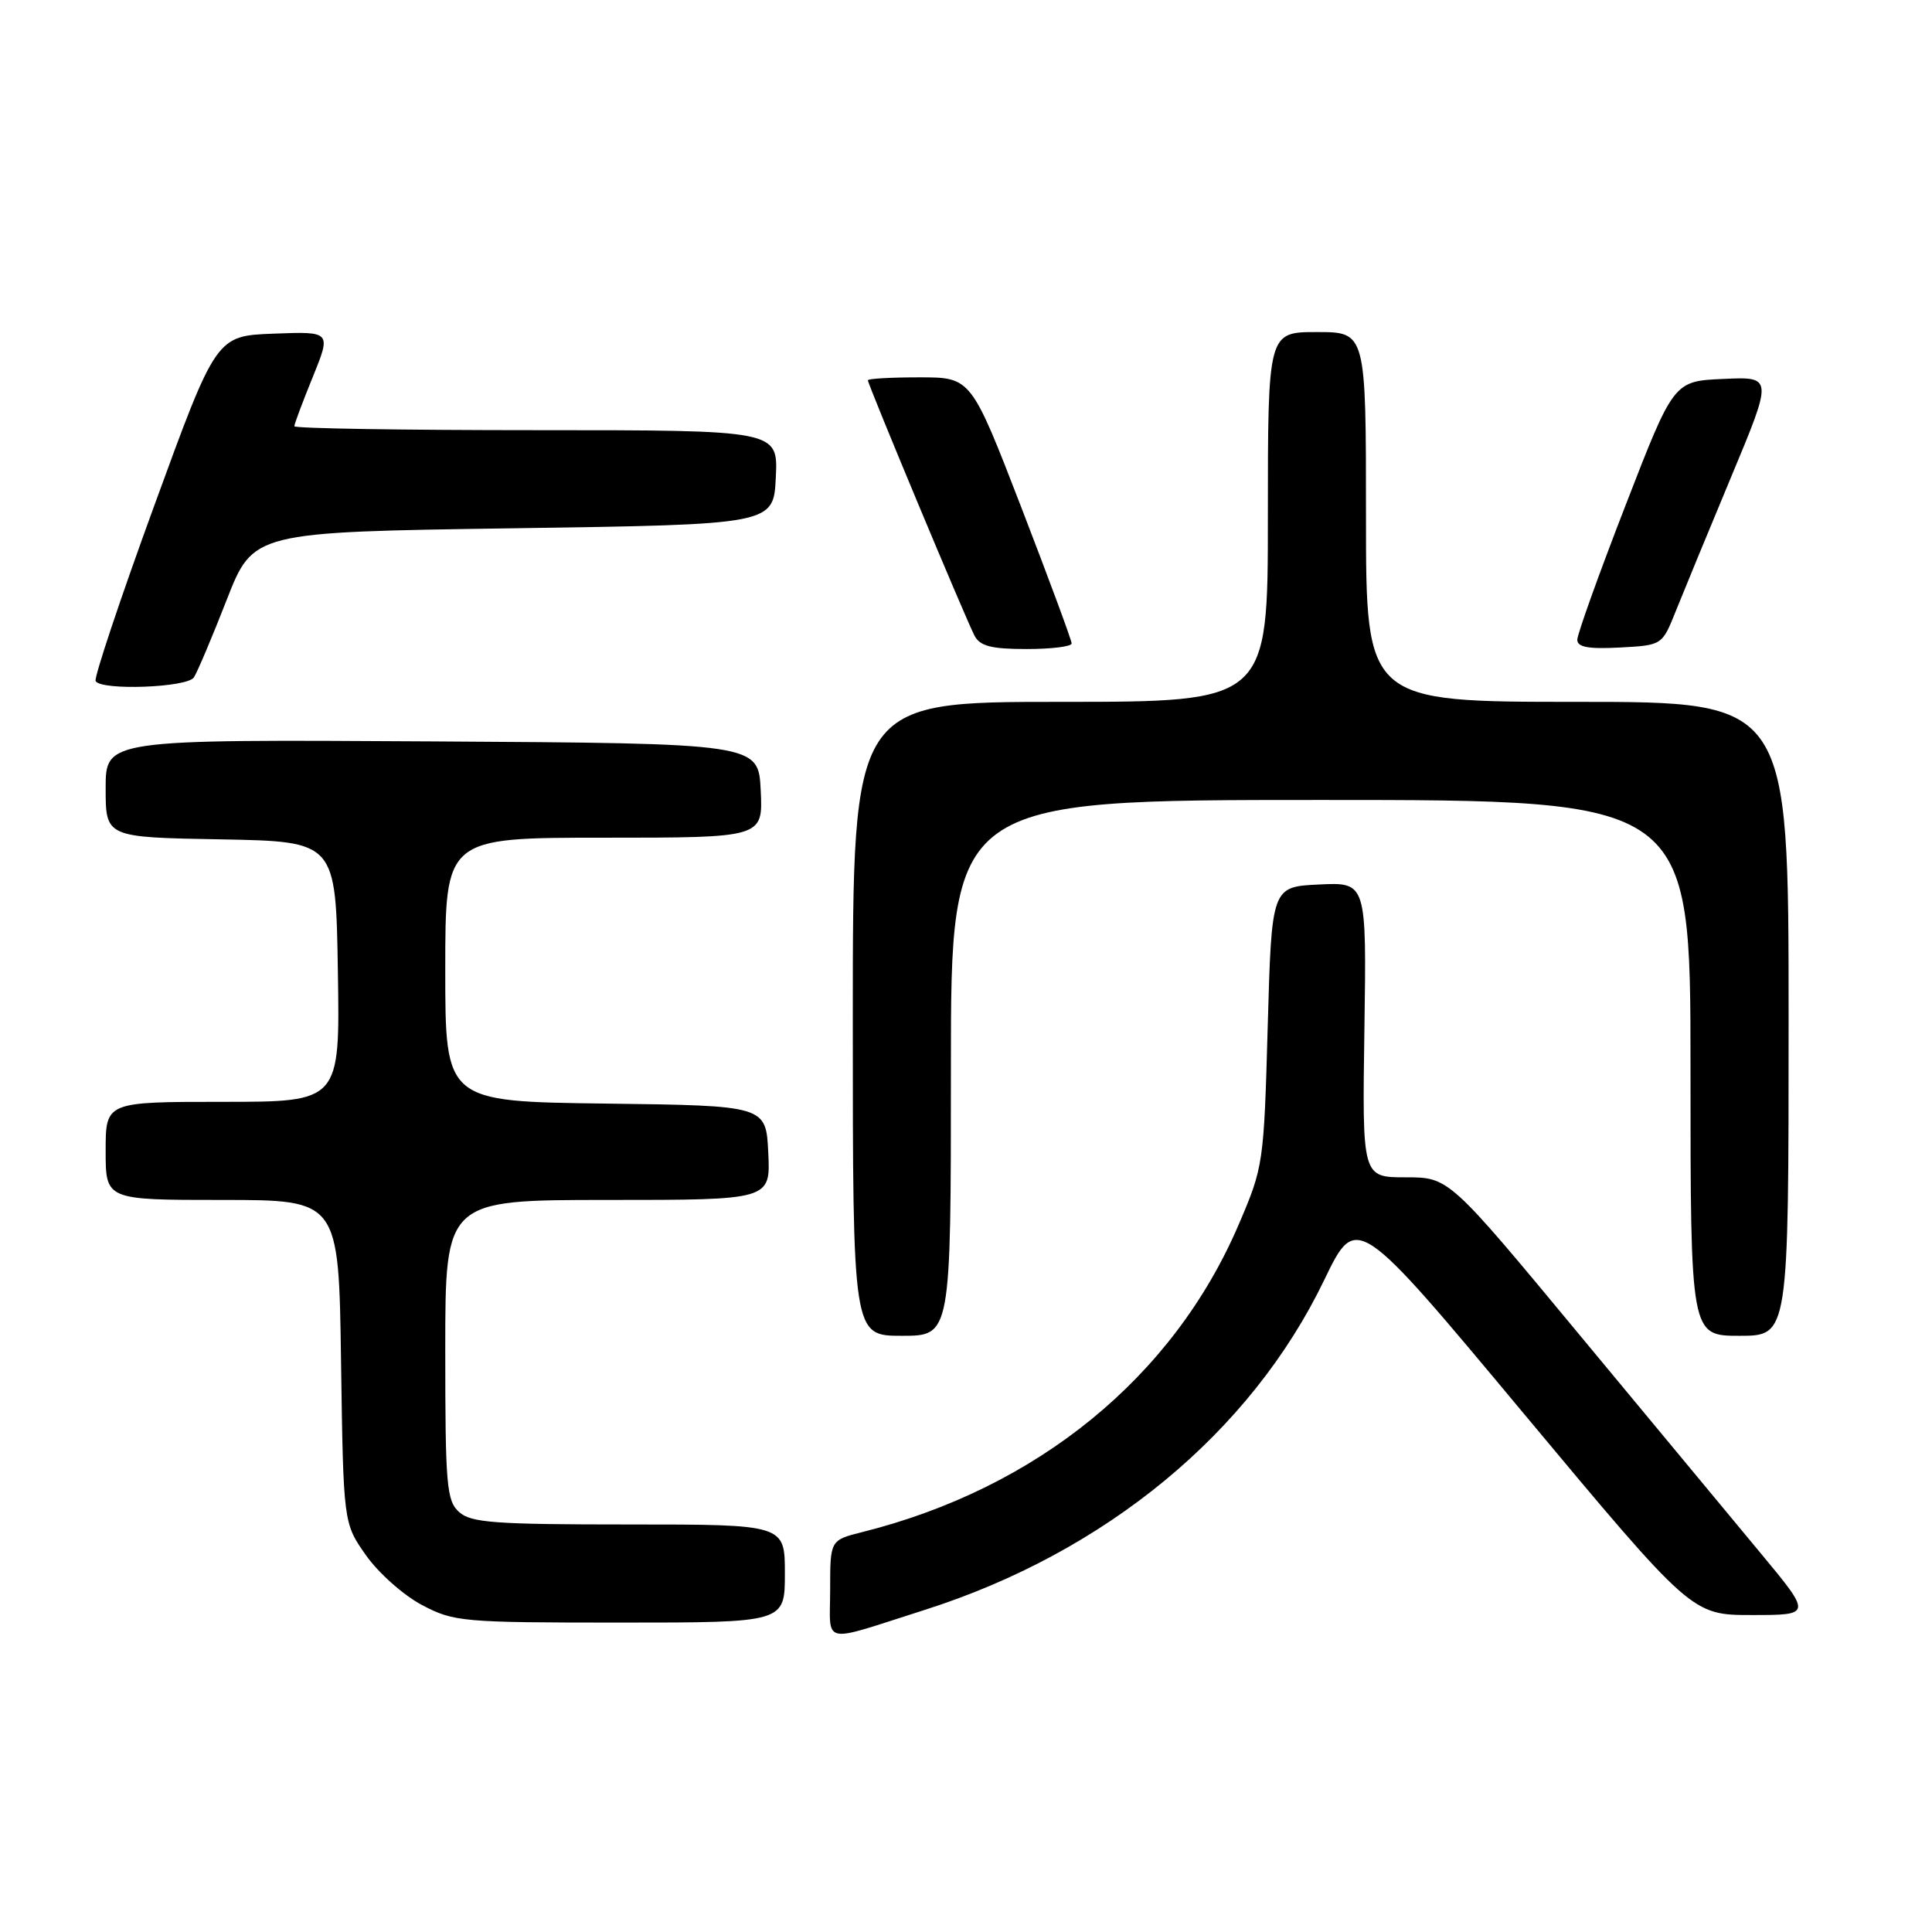 <?xml version="1.0" encoding="UTF-8" standalone="no"?>
<!DOCTYPE svg PUBLIC "-//W3C//DTD SVG 1.1//EN" "http://www.w3.org/Graphics/SVG/1.1/DTD/svg11.dtd" >
<svg xmlns="http://www.w3.org/2000/svg" xmlns:xlink="http://www.w3.org/1999/xlink" version="1.1" viewBox="0 0 256 256">
 <g >
 <path fill="currentColor"
d=" M 122.50 213.33 C 146.48 205.70 165.73 189.82 175.46 169.62 C 179.75 160.73 179.75 160.73 201.96 187.37 C 224.18 214.00 224.18 214.00 232.14 214.00 C 240.10 214.00 240.10 214.00 233.25 205.75 C 229.48 201.21 218.65 188.16 209.19 176.75 C 191.99 156.00 191.99 156.00 186.25 156.00 C 180.50 156.00 180.50 156.00 180.79 136.45 C 181.08 116.90 181.08 116.90 174.79 117.20 C 168.50 117.50 168.50 117.50 167.98 136.00 C 167.47 154.22 167.41 154.62 164.12 162.29 C 155.46 182.49 137.45 197.20 114.25 203.01 C 110.00 204.08 110.00 204.08 110.00 210.61 C 110.00 218.09 108.55 217.77 122.50 213.33 Z  M 104.00 208.50 C 104.00 202.00 104.00 202.00 83.33 202.00 C 65.50 202.00 62.41 201.77 60.83 200.35 C 59.17 198.85 59.00 196.80 59.00 178.85 C 59.00 159.00 59.00 159.00 80.55 159.00 C 102.10 159.00 102.10 159.00 101.80 152.75 C 101.50 146.50 101.50 146.50 80.25 146.23 C 59.00 145.96 59.00 145.96 59.00 128.48 C 59.00 111.00 59.00 111.00 80.05 111.00 C 101.10 111.00 101.10 111.00 100.80 104.75 C 100.50 98.50 100.50 98.50 57.25 98.24 C 14.00 97.98 14.00 97.98 14.00 104.46 C 14.00 110.95 14.00 110.95 29.25 111.22 C 44.50 111.50 44.50 111.50 44.77 128.75 C 45.05 146.00 45.05 146.00 29.52 146.00 C 14.00 146.00 14.00 146.00 14.00 152.50 C 14.00 159.00 14.00 159.00 29.44 159.00 C 44.89 159.00 44.89 159.00 45.19 180.42 C 45.50 201.83 45.50 201.83 48.50 206.09 C 50.15 208.43 53.48 211.39 55.91 212.67 C 60.13 214.90 61.22 215.00 82.16 215.00 C 104.00 215.00 104.00 215.00 104.00 208.50 Z  M 126.00 141.50 C 126.00 106.00 126.00 106.00 175.00 106.00 C 224.00 106.00 224.00 106.00 224.00 141.50 C 224.00 177.00 224.00 177.00 230.50 177.00 C 237.00 177.00 237.00 177.00 237.00 135.00 C 237.00 93.00 237.00 93.00 209.00 93.00 C 181.00 93.00 181.00 93.00 181.00 68.50 C 181.00 44.00 181.00 44.00 174.50 44.00 C 168.00 44.00 168.00 44.00 168.00 68.50 C 168.00 93.00 168.00 93.00 140.50 93.00 C 113.00 93.00 113.00 93.00 113.00 135.00 C 113.00 177.00 113.00 177.00 119.50 177.00 C 126.00 177.00 126.00 177.00 126.00 141.50 Z  M 25.69 89.76 C 26.14 89.08 28.09 84.47 30.03 79.51 C 33.55 70.50 33.55 70.50 68.03 70.00 C 102.50 69.50 102.50 69.50 102.80 63.25 C 103.10 57.00 103.10 57.00 71.05 57.00 C 53.42 57.00 39.00 56.77 39.00 56.48 C 39.00 56.19 40.10 53.25 41.45 49.94 C 43.89 43.92 43.89 43.92 36.27 44.21 C 28.65 44.50 28.65 44.50 20.44 67.00 C 15.92 79.38 12.43 89.84 12.67 90.25 C 13.44 91.53 24.81 91.11 25.69 89.76 Z  M 142.00 85.26 C 142.00 84.85 139.00 76.75 135.34 67.26 C 128.67 50.00 128.67 50.00 121.84 50.00 C 118.08 50.00 115.00 50.17 115.00 50.39 C 115.00 50.96 128.04 82.19 129.14 84.25 C 129.87 85.62 131.38 86.00 136.04 86.00 C 139.32 86.00 142.00 85.67 142.00 85.26 Z  M 222.04 81.00 C 223.03 78.53 226.33 70.52 229.38 63.21 C 234.93 49.91 234.93 49.91 228.35 50.21 C 221.77 50.50 221.77 50.50 215.39 66.97 C 211.87 76.03 209.00 84.04 209.00 84.77 C 209.00 85.75 210.46 86.02 214.62 85.80 C 220.24 85.50 220.24 85.50 222.04 81.00 Z "/>
</g>
</svg>